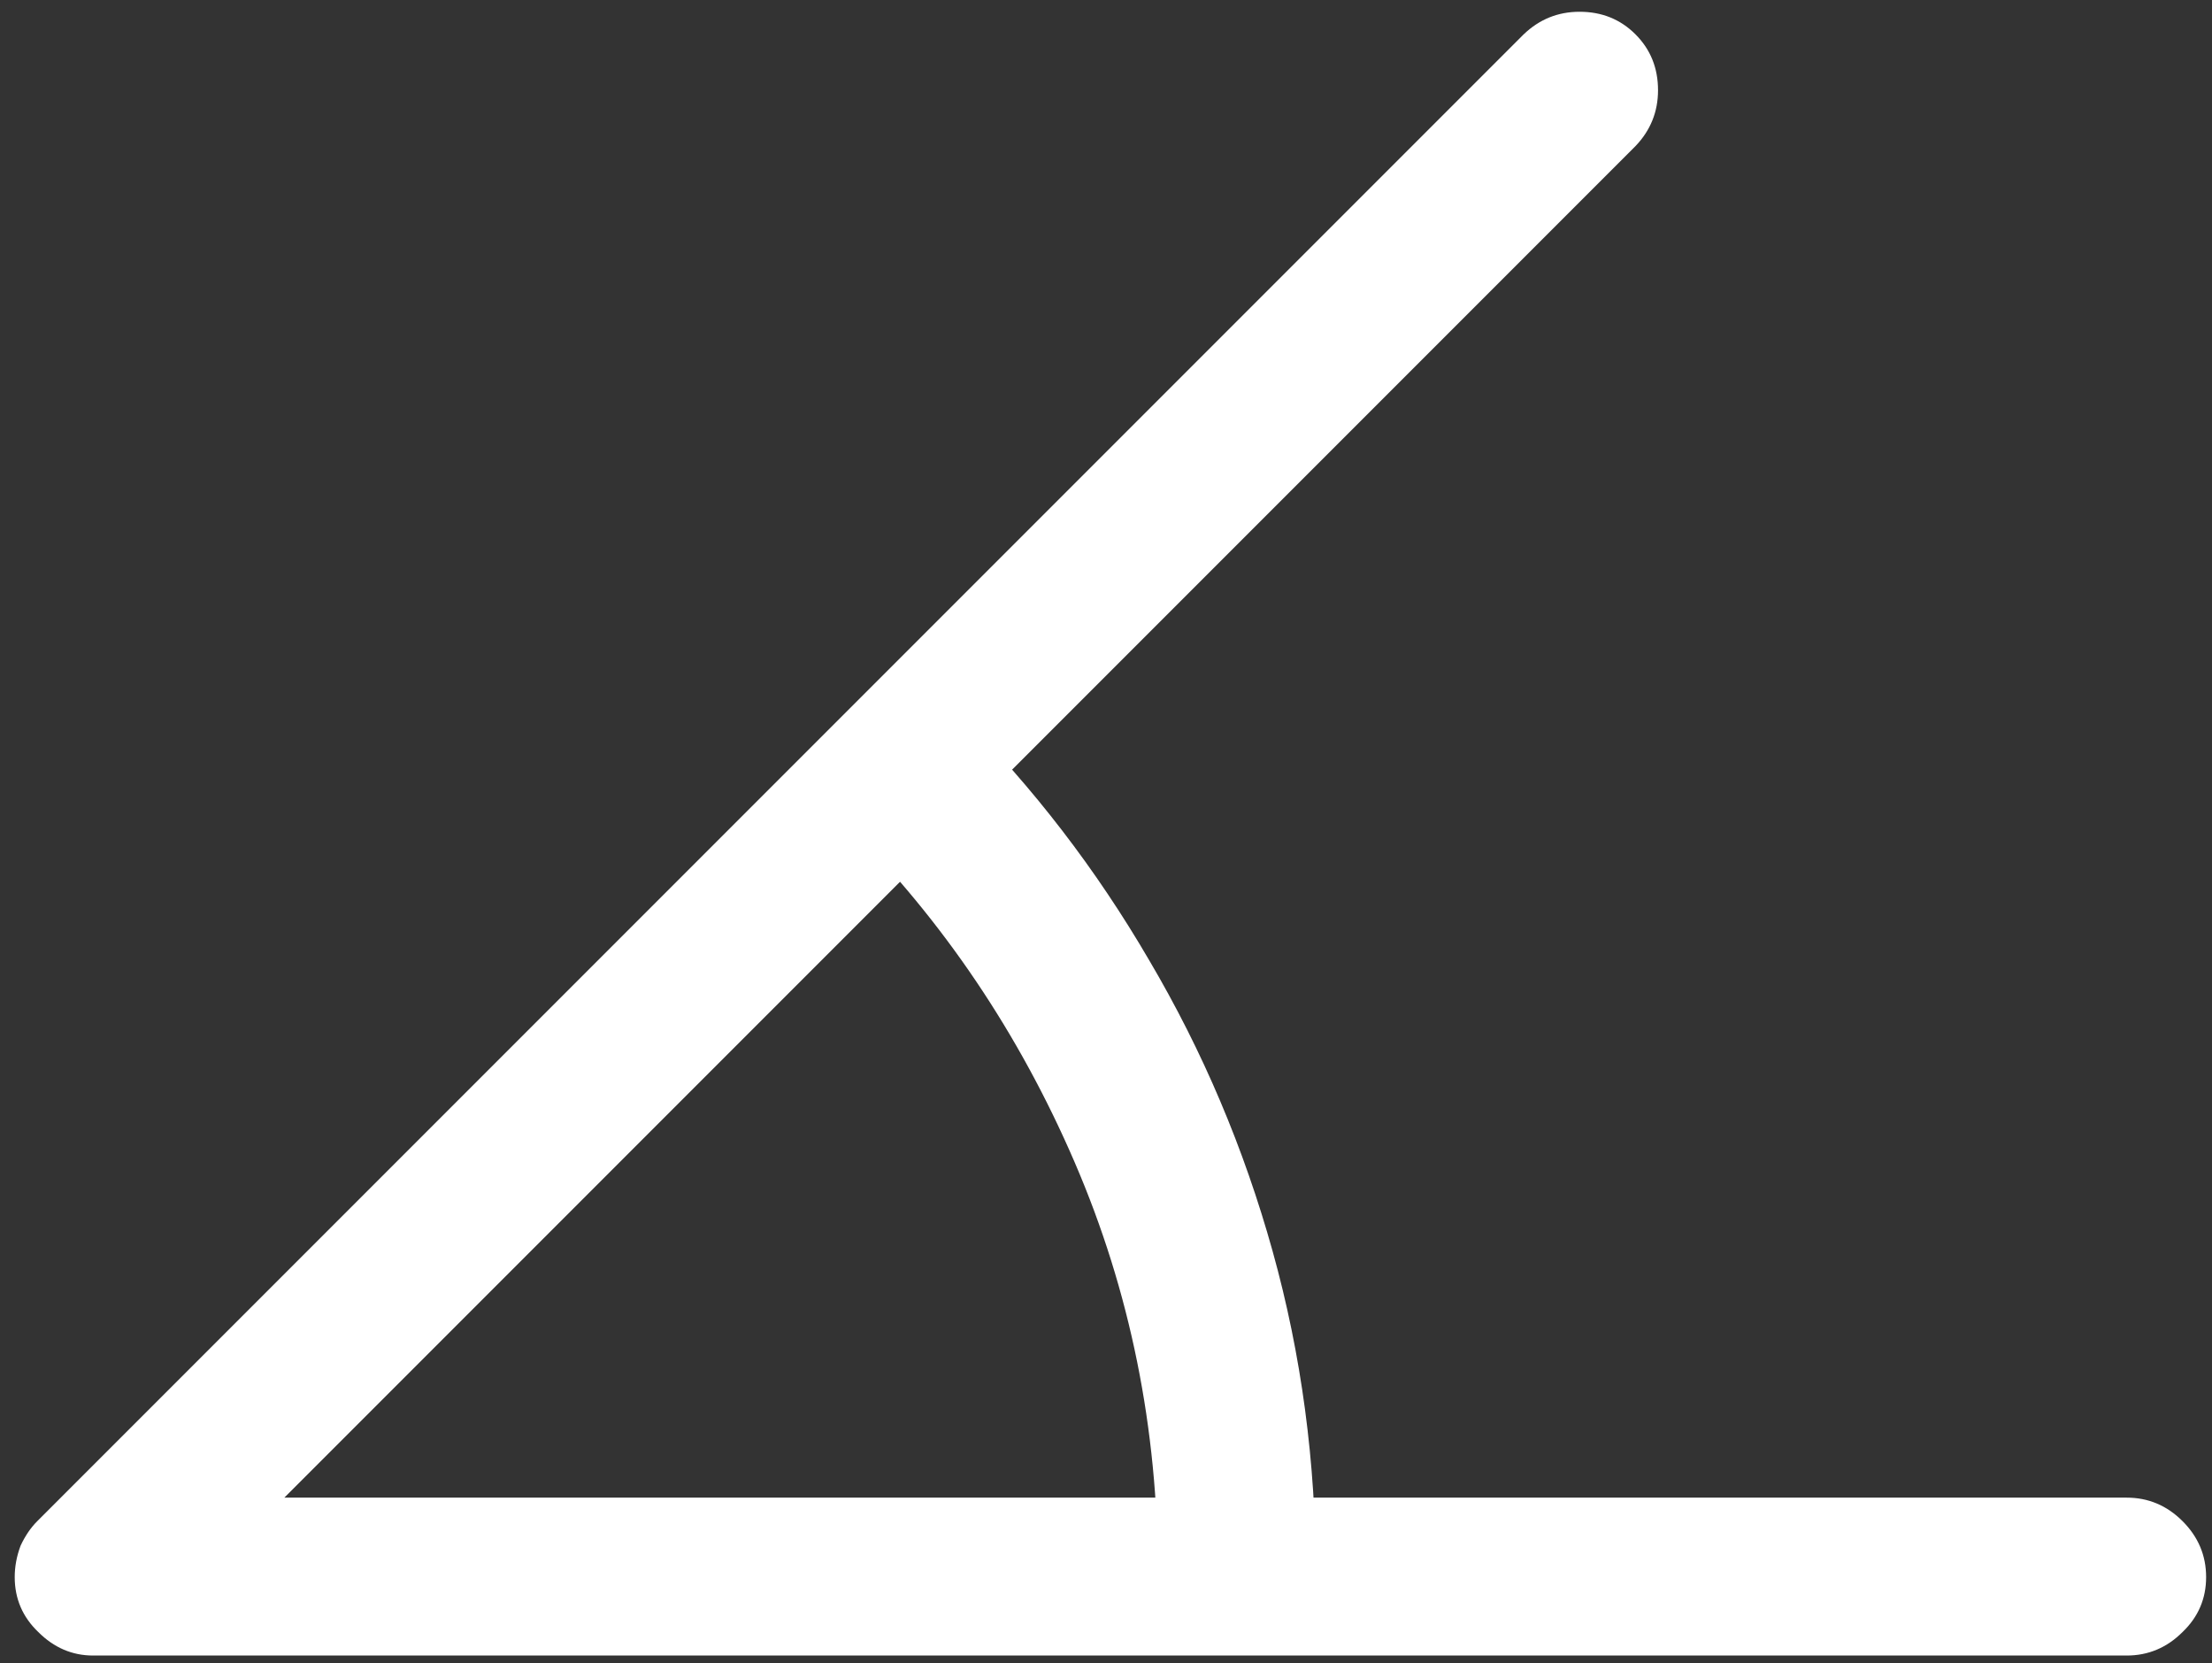 <svg width="141" height="106" viewBox="0 0 141 106" fill="none" xmlns="http://www.w3.org/2000/svg">
<rect x="0" y="0" width="141" height="106" fill="#333333" stroke="none"/>
<path d="M0.938 100.5C0.938 101.875 1.438 103.042 2.438 104C3.438 105 4.604 105.5 5.938 105.5H135.562C136.938 105.5 138.125 105 139.125 104C140.125 103.042 140.625 101.875 140.625 100.5C140.625 99.125 140.125 97.938 139.125 96.938C138.125 95.938 136.938 95.438 135.562 95.438H18.125L104.25 9.312C105.208 8.312 105.688 7.125 105.688 5.75C105.688 4.333 105.208 3.146 104.25 2.188C103.292 1.229 102.104 0.75 100.688 0.75C99.312 0.75 98.125 1.229 97.125 2.188L2.375 96.938C1.958 97.354 1.604 97.875 1.312 98.5C1.062 99.167 0.938 99.833 0.938 100.5ZM73.812 100.312H83.875C83.875 93.188 82.958 86.333 81.125 79.75C79.292 73.167 76.667 66.979 73.25 61.188C69.875 55.396 65.854 50.167 61.188 45.5L54 52.562C60.125 58.688 64.958 65.854 68.5 74.062C72.042 82.271 73.812 91.021 73.812 100.312Z" fill="white"/>
</svg>
